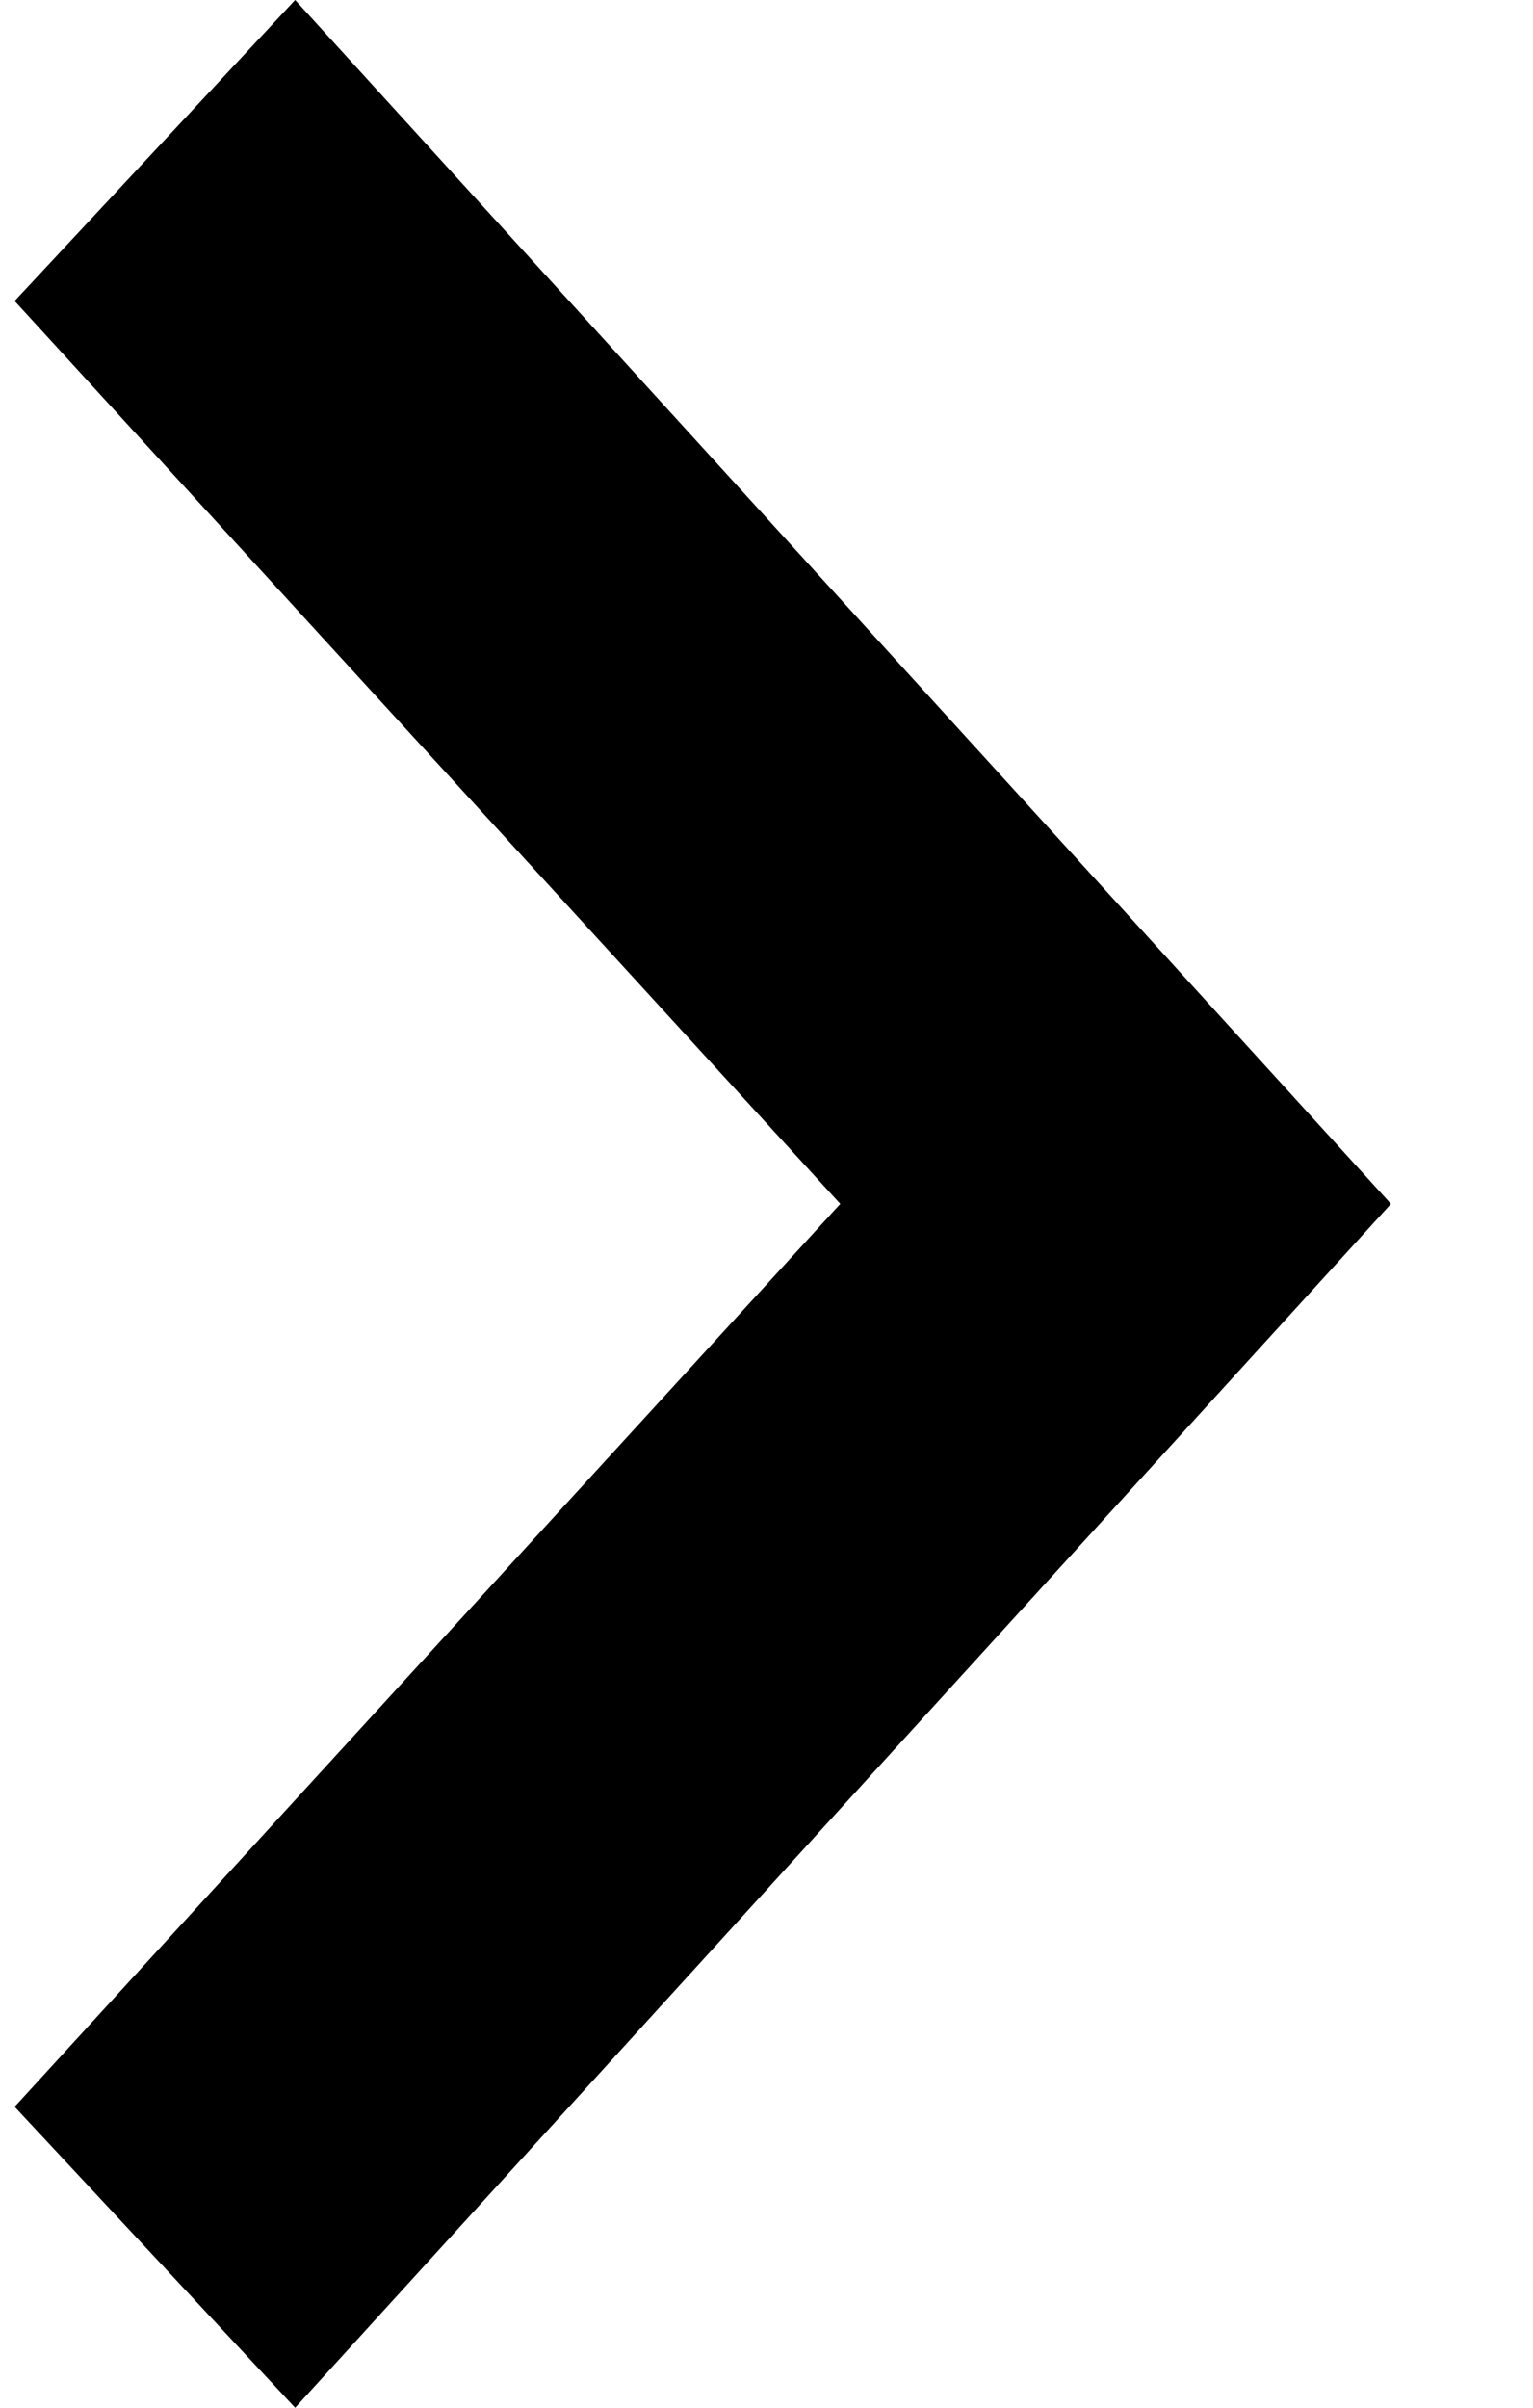 <?xml version="1.0" encoding="utf-8"?>
<!-- Generator: Adobe Illustrator 16.0.0, SVG Export Plug-In . SVG Version: 6.00 Build 0)  -->
<!DOCTYPE svg PUBLIC "-//W3C//DTD SVG 1.1//EN" "http://www.w3.org/Graphics/SVG/1.1/DTD/svg11.dtd">
<svg version="1.1" id="Layer_1" xmlns="http://www.w3.org/2000/svg" xmlns:xlink="http://www.w3.org/1999/xlink" x="0px" y="0px"
	 width="15.292px" height="24px" viewBox="0 0 15.292 24" enable-background="new 0 0 15.292 24" xml:space="preserve">
<path d="M0.146,3l2.798-3l10.931,12L2.944,24l-2.798-3l8.236-9L0.146,3z"/>
</svg>
